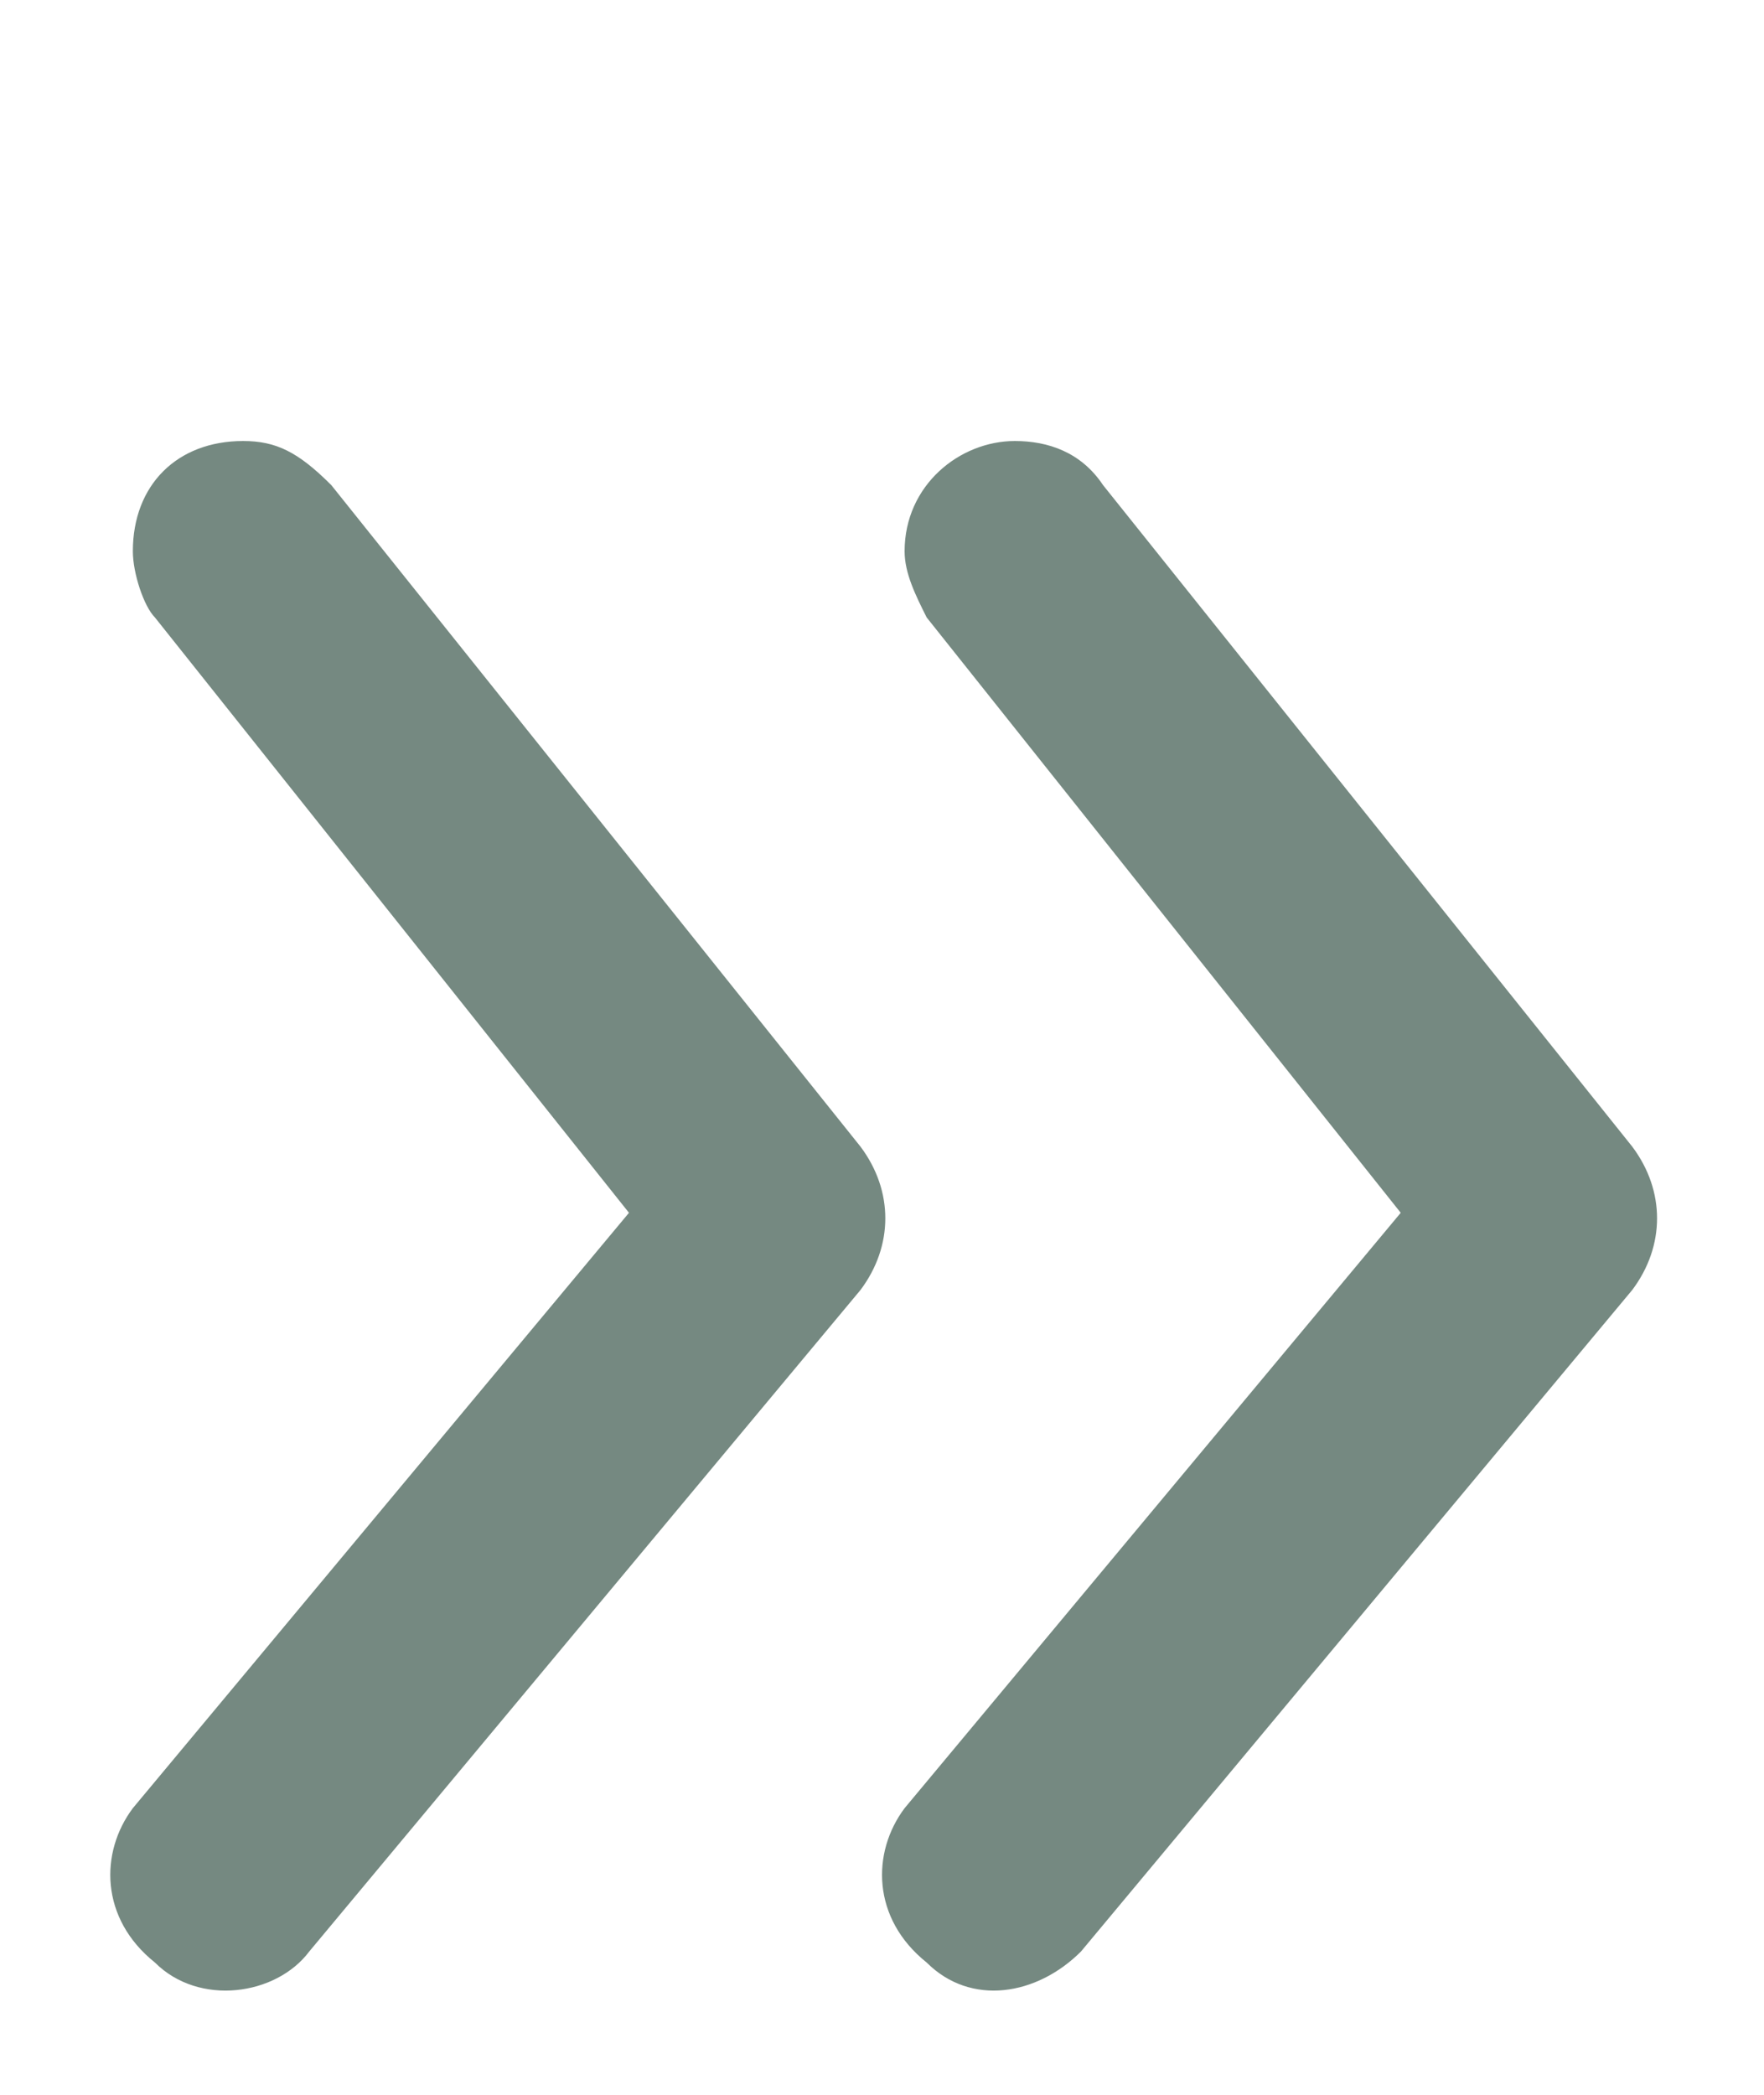 <?xml version="1.0" encoding="utf-8"?>
<svg version="1.1" id="_x30_1_x5F_Contact-Female" x="0px" y="0px" viewBox="0 0 16 19" style="enable-background:new 0 0 24 24;" xmlns="http://www.w3.org/2000/svg">
  <style type="text/css">
	.st0{fill:#758981;}
</style>
  <path class="st0" d="M 8.205 16.4 L 12.705 11 L 8.405 5.6 C 8.305 5.4 8.205 5.2 8.205 5 C 8.205 4.4 8.705 4 9.205 4 C 9.505 4 9.805 4.1 10.005 4.4 L 14.805 10.4 C 15.105 10.8 15.105 11.3 14.805 11.7 L 9.805 17.7 C 9.805 17.7 9.805 17.7 9.805 17.7 C 9.405 18.1 8.805 18.2 8.405 17.8 C 7.905 17.4 7.905 16.8 8.205 16.4 Z M 1.405 17.8 C 1.805 18.2 2.505 18.1 2.805 17.7 L 7.805 11.7 C 8.105 11.3 8.105 10.8 7.805 10.4 L 3.005 4.4 C 2.705 4.1 2.505 4 2.205 4 C 1.605 4 1.205 4.4 1.205 5 C 1.205 5.2 1.305 5.5 1.405 5.6 L 5.705 11 L 1.205 16.4 C 0.905 16.8 0.905 17.4 1.405 17.8 Z"/>
</svg>